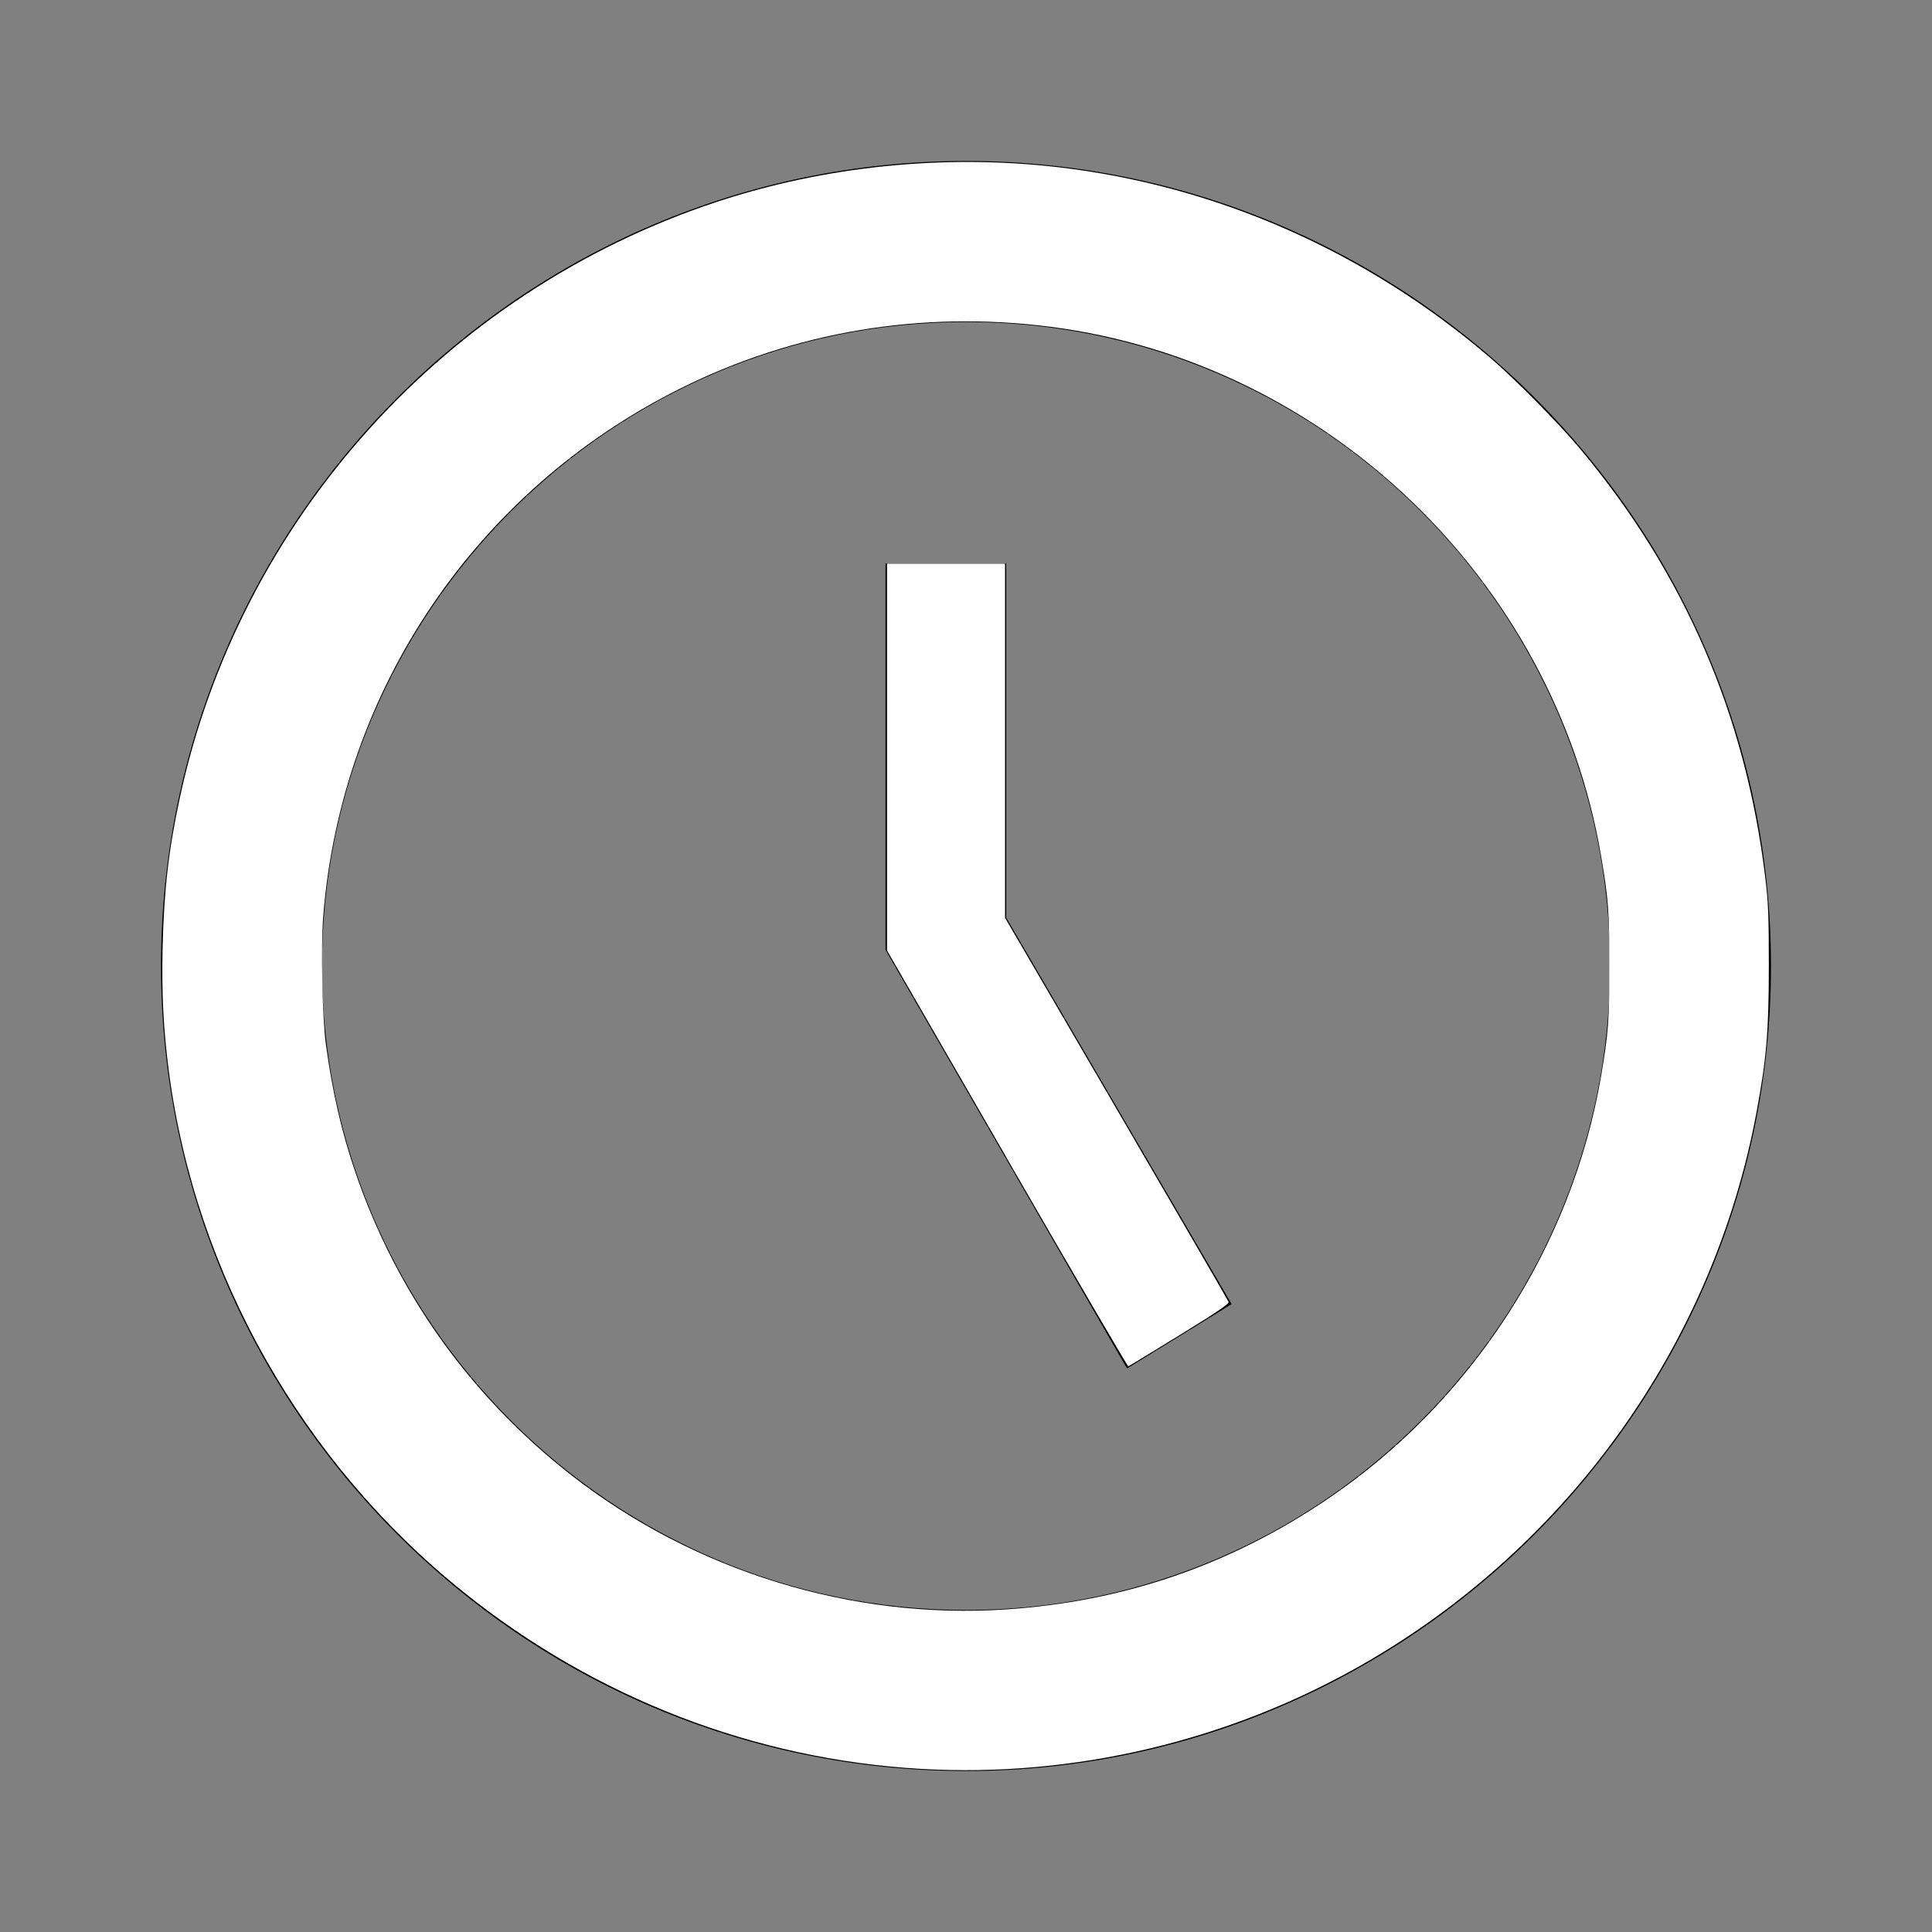 <?xml version="1.0" encoding="UTF-8" standalone="no"?>
<svg
   viewBox="0 0 24 24"
   version="1.1"
   id="svg1"
   sodipodi:docname="clock-time-five-outline.svg"
   inkscape:version="1.3 (0e150ed6c4, 2023-07-21)"
   xmlns:inkscape="http://www.inkscape.org/namespaces/inkscape"
   xmlns:sodipodi="http://sodipodi.sourceforge.net/DTD/sodipodi-0.dtd"
   xmlns="http://www.w3.org/2000/svg"
   xmlns:svg="http://www.w3.org/2000/svg">
  <rect x="0" y="0" width="24" height="24" fill="#808080" stroke="none"/>
  <defs
     id="defs1" />
  <sodipodi:namedview
     id="namedview1"
     pagecolor="#ffffff"
     bordercolor="#000000"
     borderopacity="0.25"
     inkscape:showpageshadow="2"
     inkscape:pageopacity="0.0"
     inkscape:pagecheckerboard="0"
     inkscape:deskcolor="#d1d1d1"
     inkscape:zoom="48.416667"
     inkscape:cx="12"
     inkscape:cy="12"
     inkscape:window-width="2560"
     inkscape:window-height="1366"
     inkscape:window-x="0"
     inkscape:window-y="0"
     inkscape:window-maximized="1"
     inkscape:current-layer="svg1" />
  <path
     d="M12 20C16.4 20 20 16.4 20 12S16.4 4 12 4 4 7.6 4 12 7.6 20 12 20M12 2C17.5 2 22 6.5 22 12S17.5 22 12 22C6.5 22 2 17.5 2 12C2 6.5 6.5 2 12 2M15.3 16.2L14 17L11 11.8V7H12.5V11.4L15.3 16.2Z"
     id="path1" />
  <path
     style="fill:#ffffff;stroke-width:0.021"
     d="M 11.444,21.974 C 9.375,21.856 7.4,21.093 5.761,19.779 3.757,18.173 2.43,15.83 2.098,13.312 2.03,12.791 2.007,12.343 2.02,11.773 2.037,11.06 2.093,10.568 2.231,9.924 2.973,6.465 5.526,3.627 8.901,2.509 10.247,2.064 11.727,1.913 13.136,2.076 c 1.979,0.23 3.836,1.048 5.38,2.372 0.302,0.258 0.857,0.821 1.113,1.128 1.295,1.549 2.053,3.303 2.298,5.312 0.04,0.327 0.046,0.48 0.046,1.112 0,0.811 -0.029,1.153 -0.154,1.822 -0.538,2.875 -2.332,5.387 -4.893,6.854 -1.66,0.951 -3.584,1.407 -5.482,1.298 z m 1.051,-1.981 c 1.46,-0.097 2.773,-0.546 3.986,-1.364 1.796,-1.211 3.045,-3.138 3.407,-5.255 0.092,-0.538 0.104,-0.697 0.104,-1.374 0,-0.677 -0.012,-0.836 -0.104,-1.374 C 19.306,7.214 16.484,4.504 13.053,4.06 11.453,3.853 9.862,4.119 8.441,4.831 5.91,6.099 4.242,8.564 4.016,11.373 c -0.031,0.383 -0.013,1.268 0.032,1.598 0.081,0.593 0.195,1.089 0.364,1.585 0.512,1.502 1.432,2.792 2.693,3.775 1.524,1.188 3.474,1.789 5.391,1.662 z"
     id="path2" />
  <path
     style="fill:#ffffff;stroke-width:0.021"
     d="M 12.511,14.393 11.019,11.807 V 9.405 7.002 h 0.733 0.733 v 2.2 2.2 l 1.383,2.37 c 0.76,1.303 1.388,2.384 1.394,2.401 0.009,0.023 -0.15,0.13 -0.61,0.413 -0.342,0.21 -0.628,0.385 -0.636,0.387 -0.008,0.003 -0.686,-1.158 -1.506,-2.58 z"
     id="path3" />
</svg>
